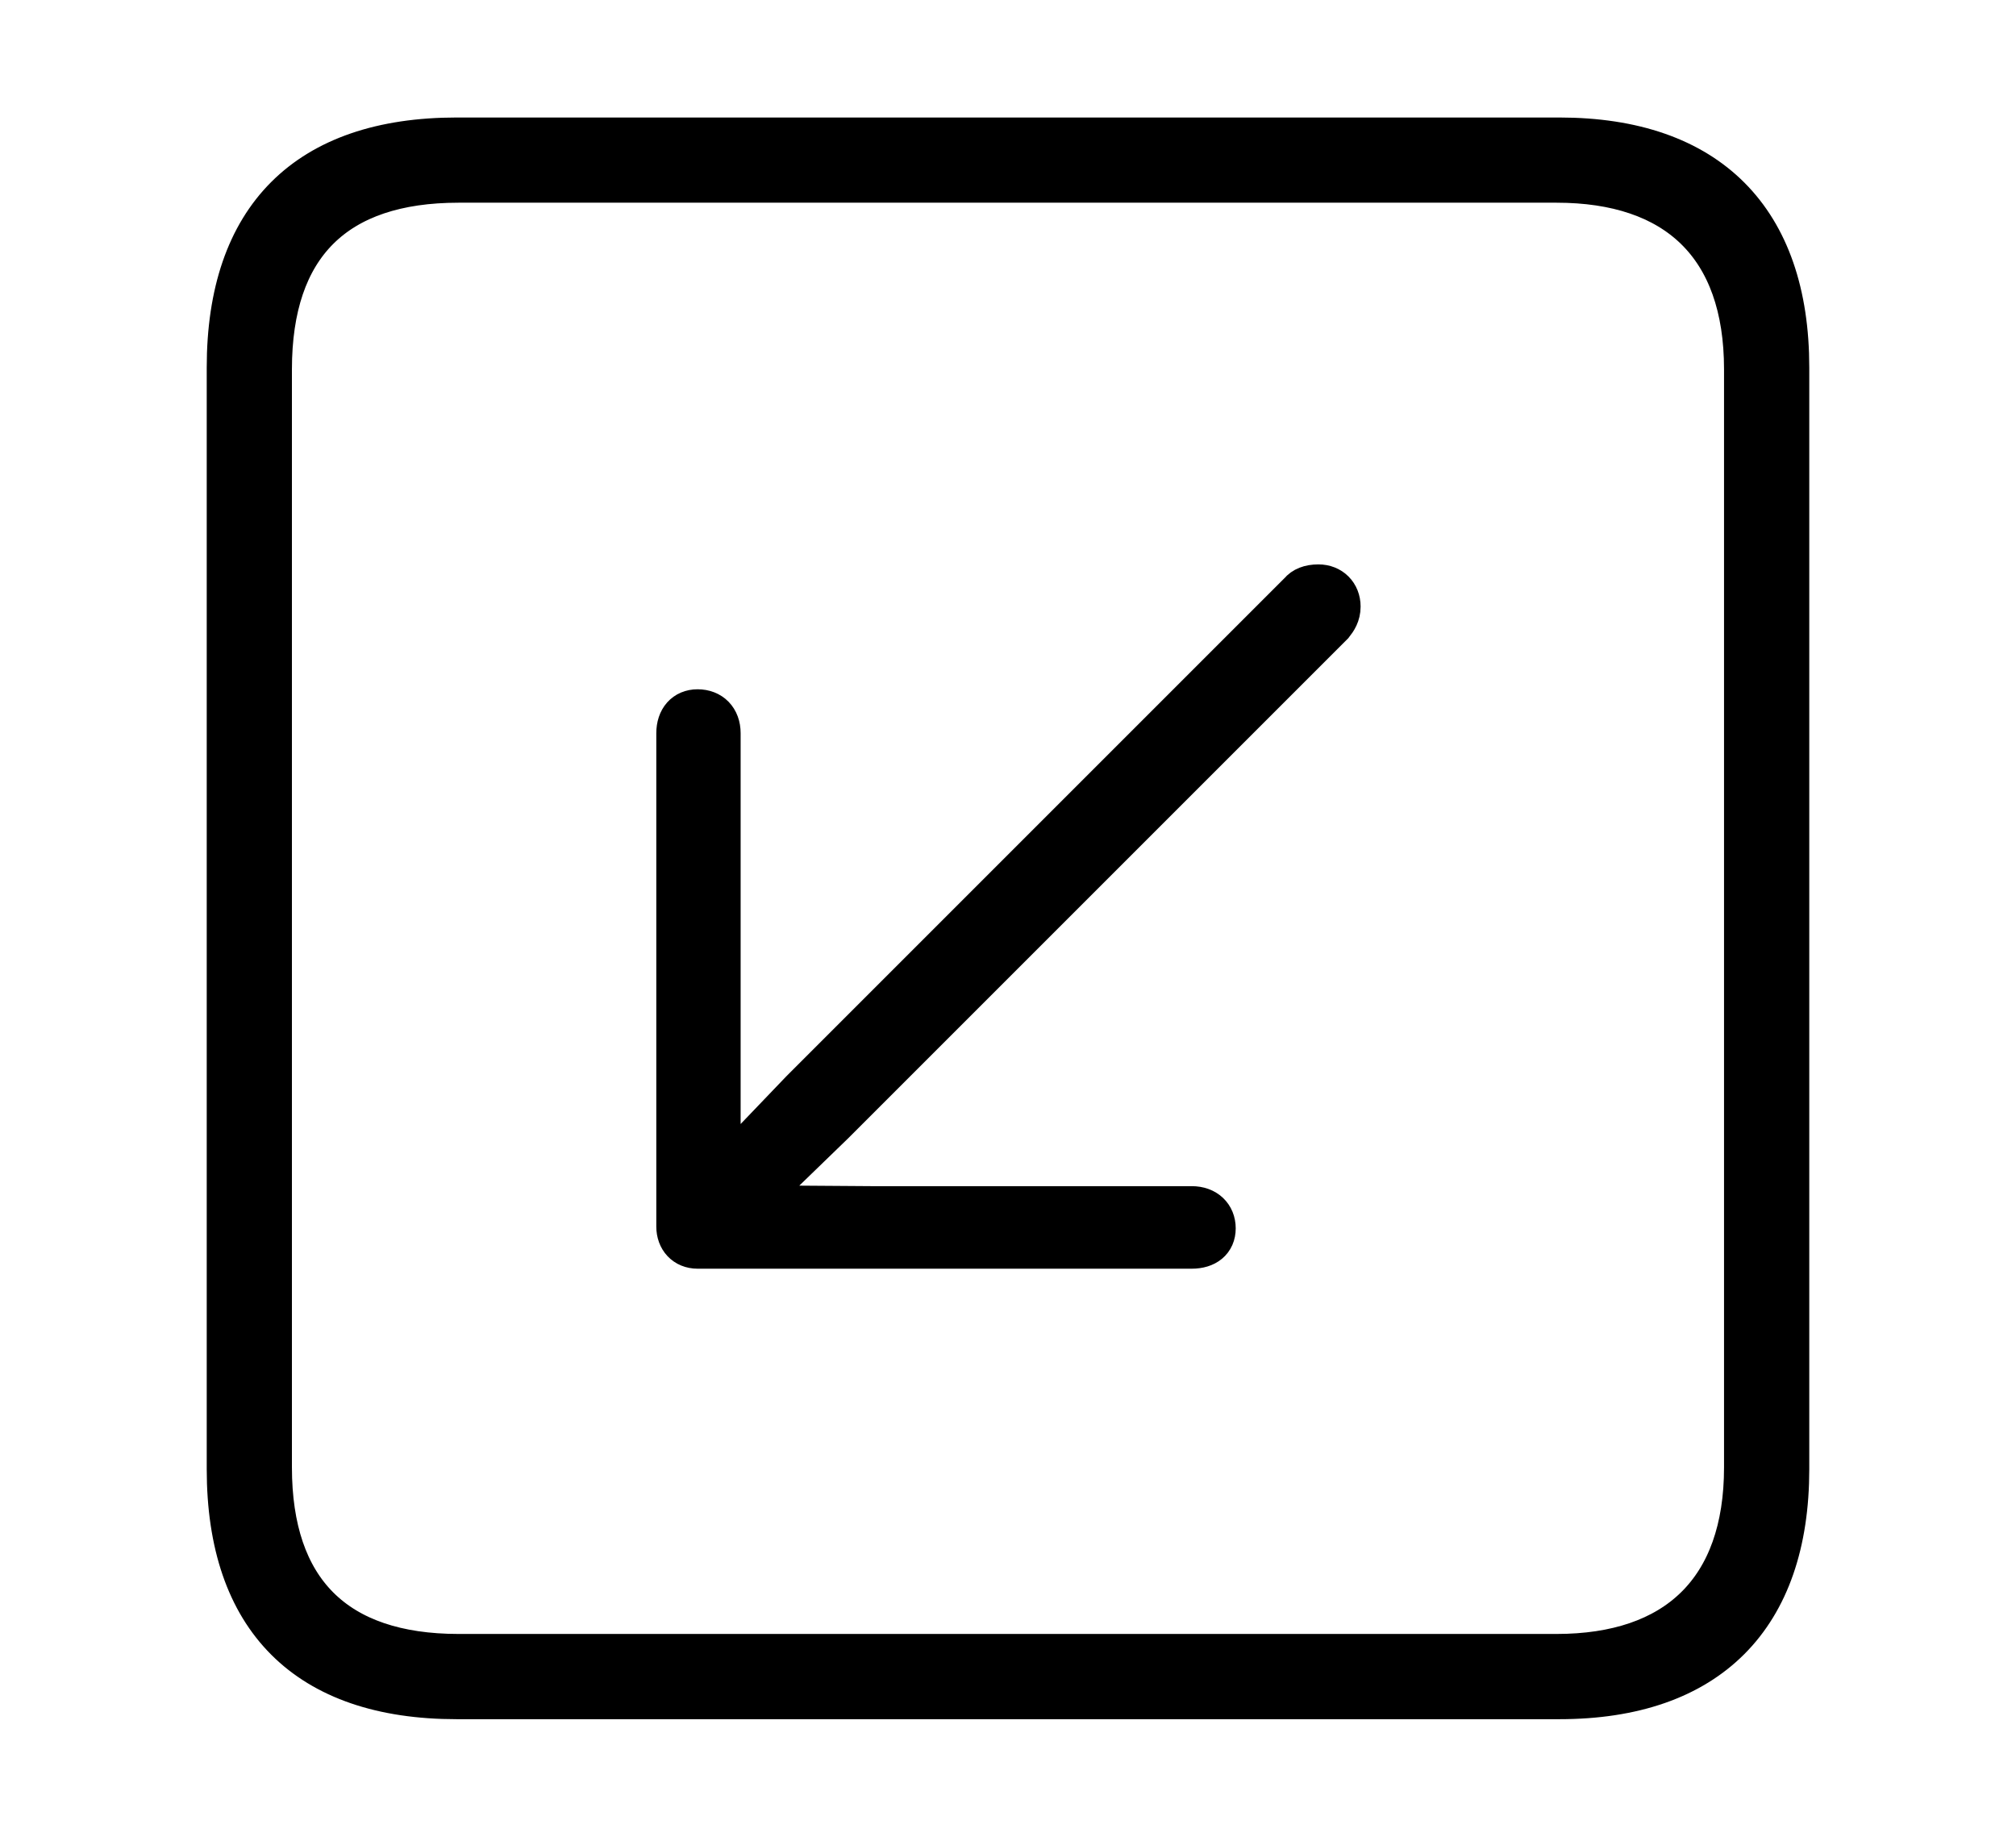 <svg width='48.555px' height='44.236px' direction='ltr' xmlns='http://www.w3.org/2000/svg' version='1.1'>
<g fill-rule='nonzero' transform='scale(1,-1) translate(0,-44.236)'>
<path fill='black' stroke='black' fill-opacity='1.0' stroke-width='1.0' d='
    M 11.0,3.33
    L 37.555,3.33
    C 41.143,3.33 43.076,5.285 43.076,8.852
    L 43.076,35.385
    C 43.076,38.951 41.143,40.906 37.555,40.906
    L 11.0,40.906
    C 7.391,40.906 5.479,38.994 5.479,35.385
    L 5.479,8.852
    C 5.479,5.242 7.391,3.33 11.0,3.33
    Z
    M 11.043,4.383
    C 8.078,4.383 6.531,5.93 6.531,8.895
    L 6.531,35.342
    C 6.531,38.328 8.078,39.854 11.043,39.854
    L 37.49,39.854
    C 40.369,39.854 42.023,38.328 42.023,35.342
    L 42.023,8.895
    C 42.023,5.93 40.369,4.383 37.49,4.383
    Z
    M 16.801,27.135
    C 16.5,27.135 16.307,26.92 16.307,26.576
    L 16.307,14.695
    C 16.307,14.395 16.5,14.18 16.801,14.18
    L 28.703,14.18
    C 29.047,14.18 29.262,14.352 29.262,14.652
    C 29.262,14.953 29.047,15.168 28.703,15.168
    L 20.99,15.168
    L 18.025,15.189
    L 20.066,17.166
    L 32.098,29.197
    C 32.184,29.305 32.27,29.434 32.27,29.627
    C 32.27,29.928 32.055,30.143 31.754,30.143
    C 31.539,30.143 31.389,30.078 31.303,29.971
    L 19.293,17.961
    L 17.338,15.92
    L 17.338,26.576
    C 17.338,26.92 17.123,27.135 16.801,27.135
    Z
' />
</g>
</svg>